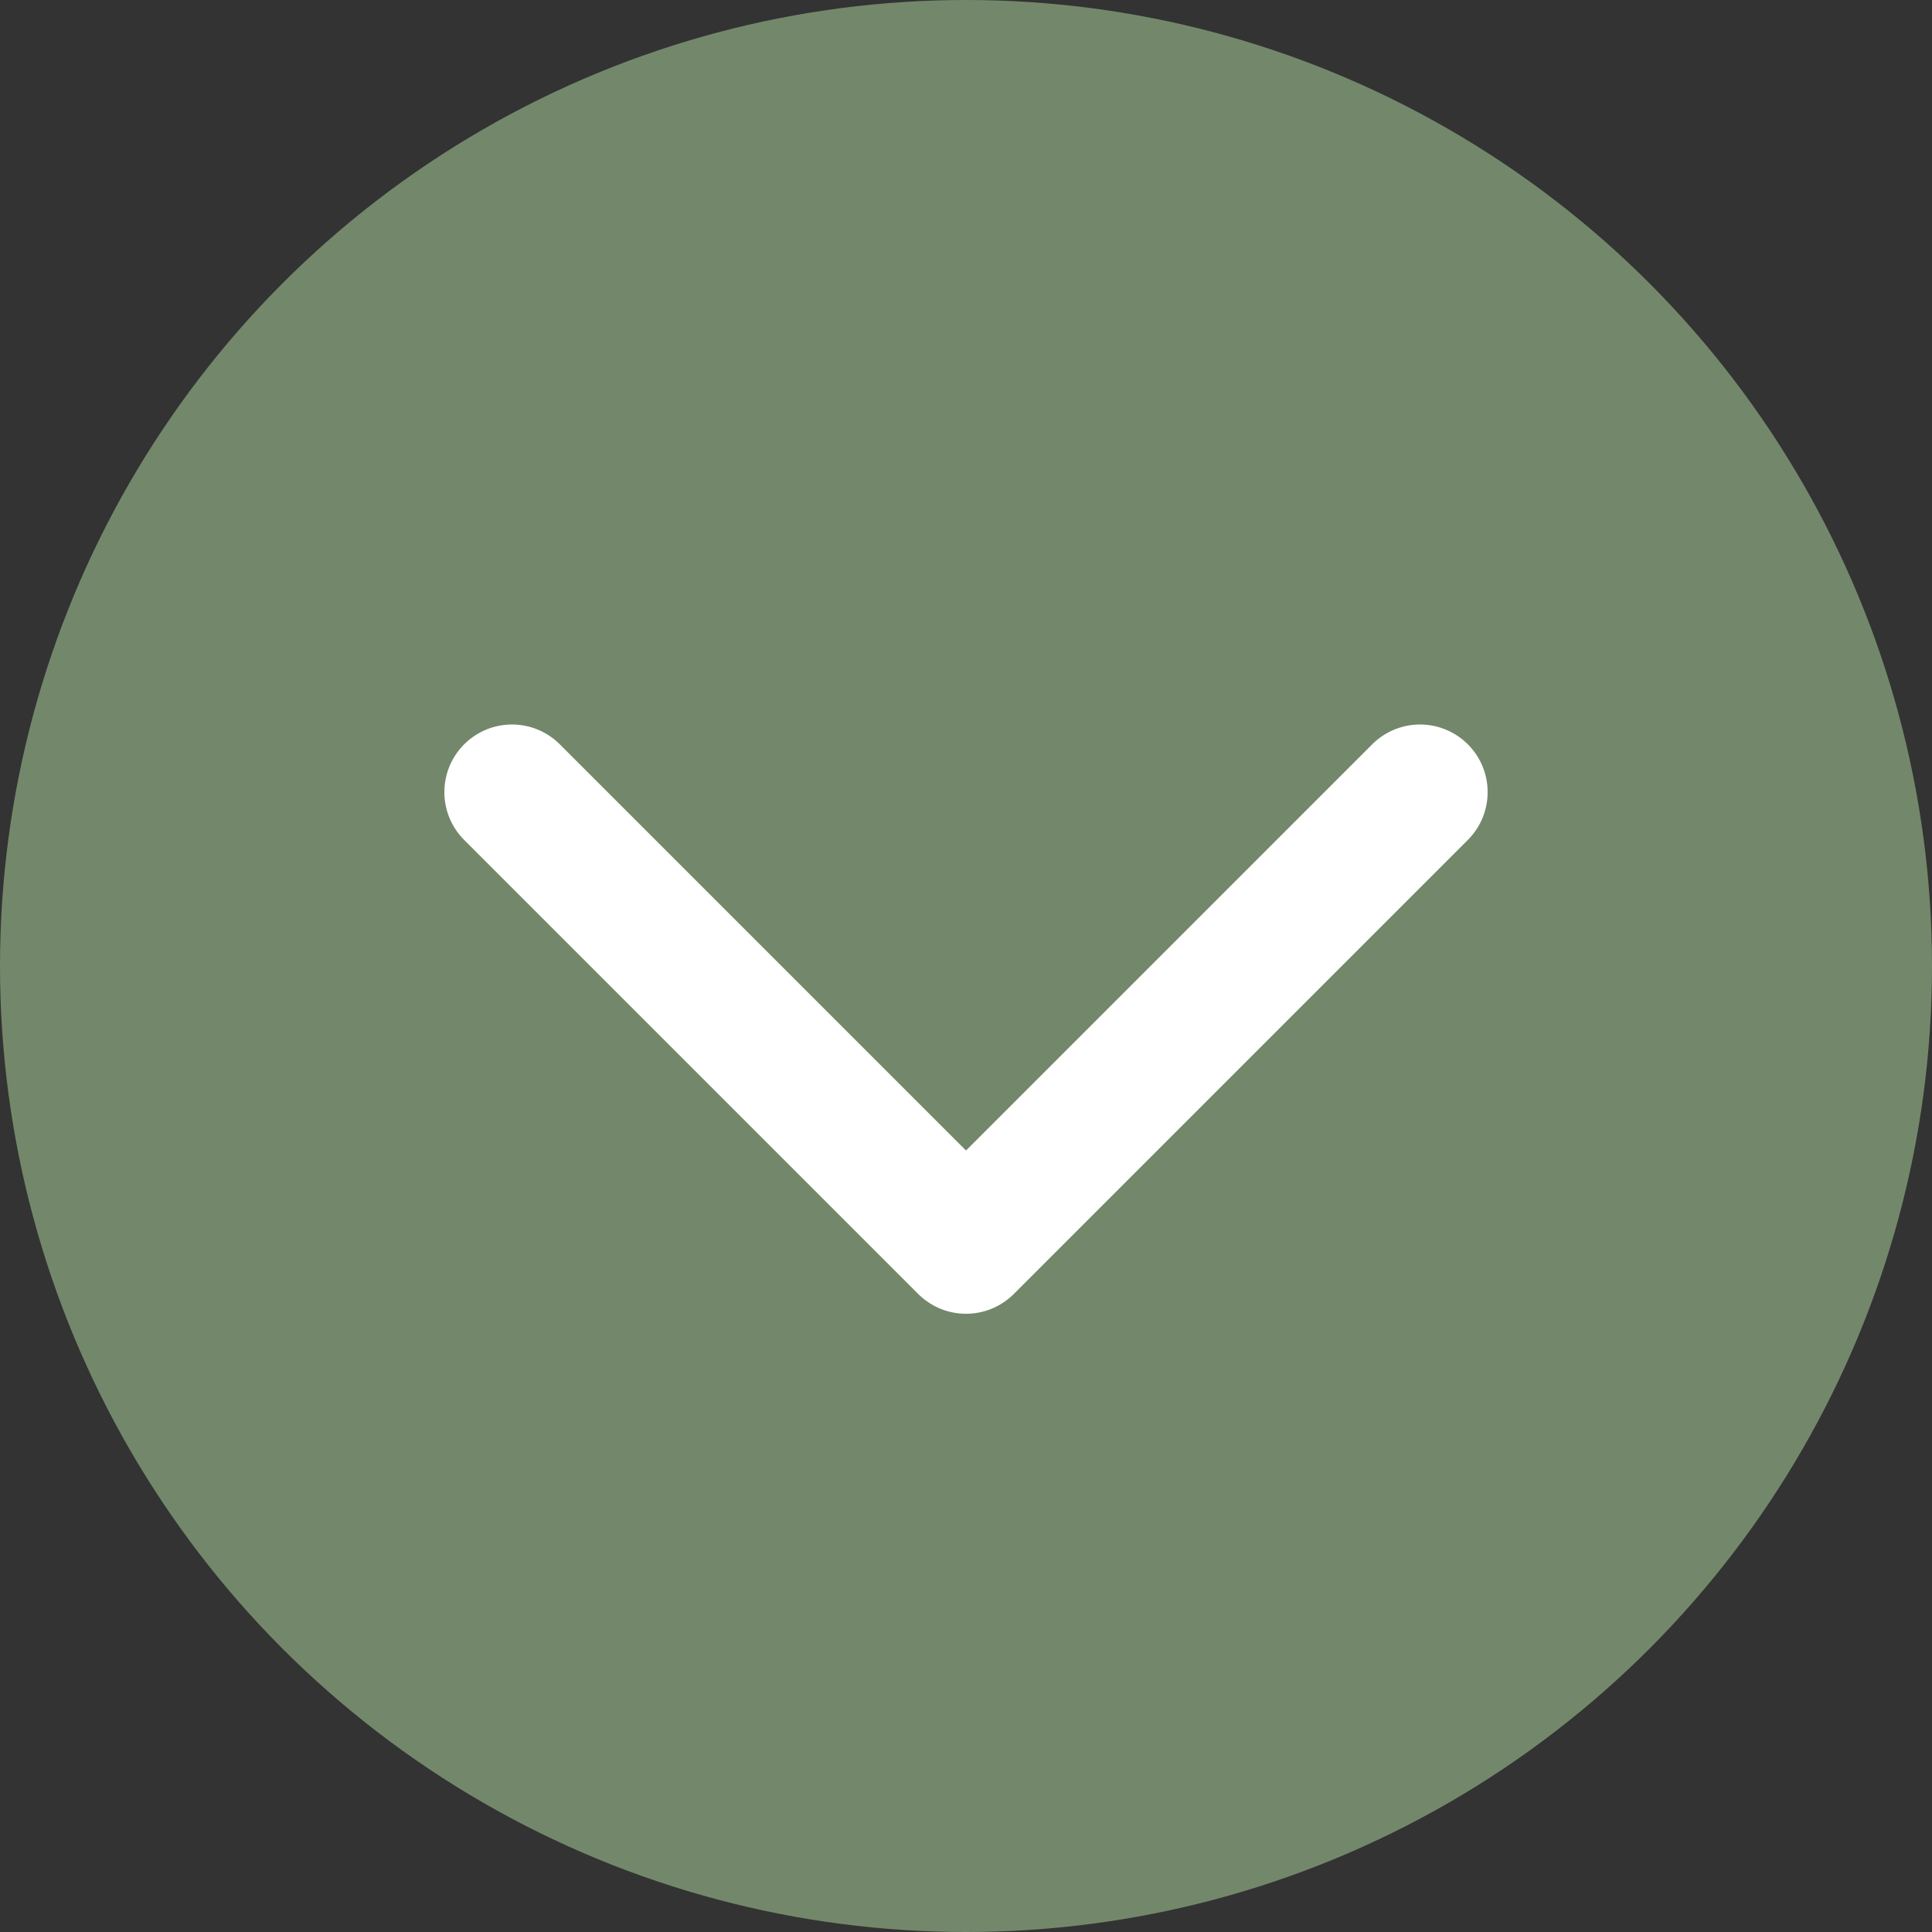 <?xml version="1.0" encoding="utf-8"?>
<!-- Generator: Adobe Illustrator 23.1.1, SVG Export Plug-In . SVG Version: 6.00 Build 0)  -->
<svg version="1.1" id="Layer_1" xmlns="http://www.w3.org/2000/svg" xmlns:xlink="http://www.w3.org/1999/xlink" x="0px" y="0px"
	 viewBox="0 0 20 20" style="enable-background:new 0 0 20 20;" xml:space="preserve">
<rect x="0" y="0" width="20" height="20" fill="#333333" stroke="none"/>
<style type="text/css">
	.st0{fill:#73886B;}
	.st1{fill:none;stroke:#FFFFFF;stroke-width:1.4;stroke-linecap:round;stroke-linejoin:round;}
</style>
<circle class="st0" cx="10" cy="10" r="10"/>
<path class="st1" d="M5.3,8.2l4.7,4.7l4.7-4.7"/>
</svg>
